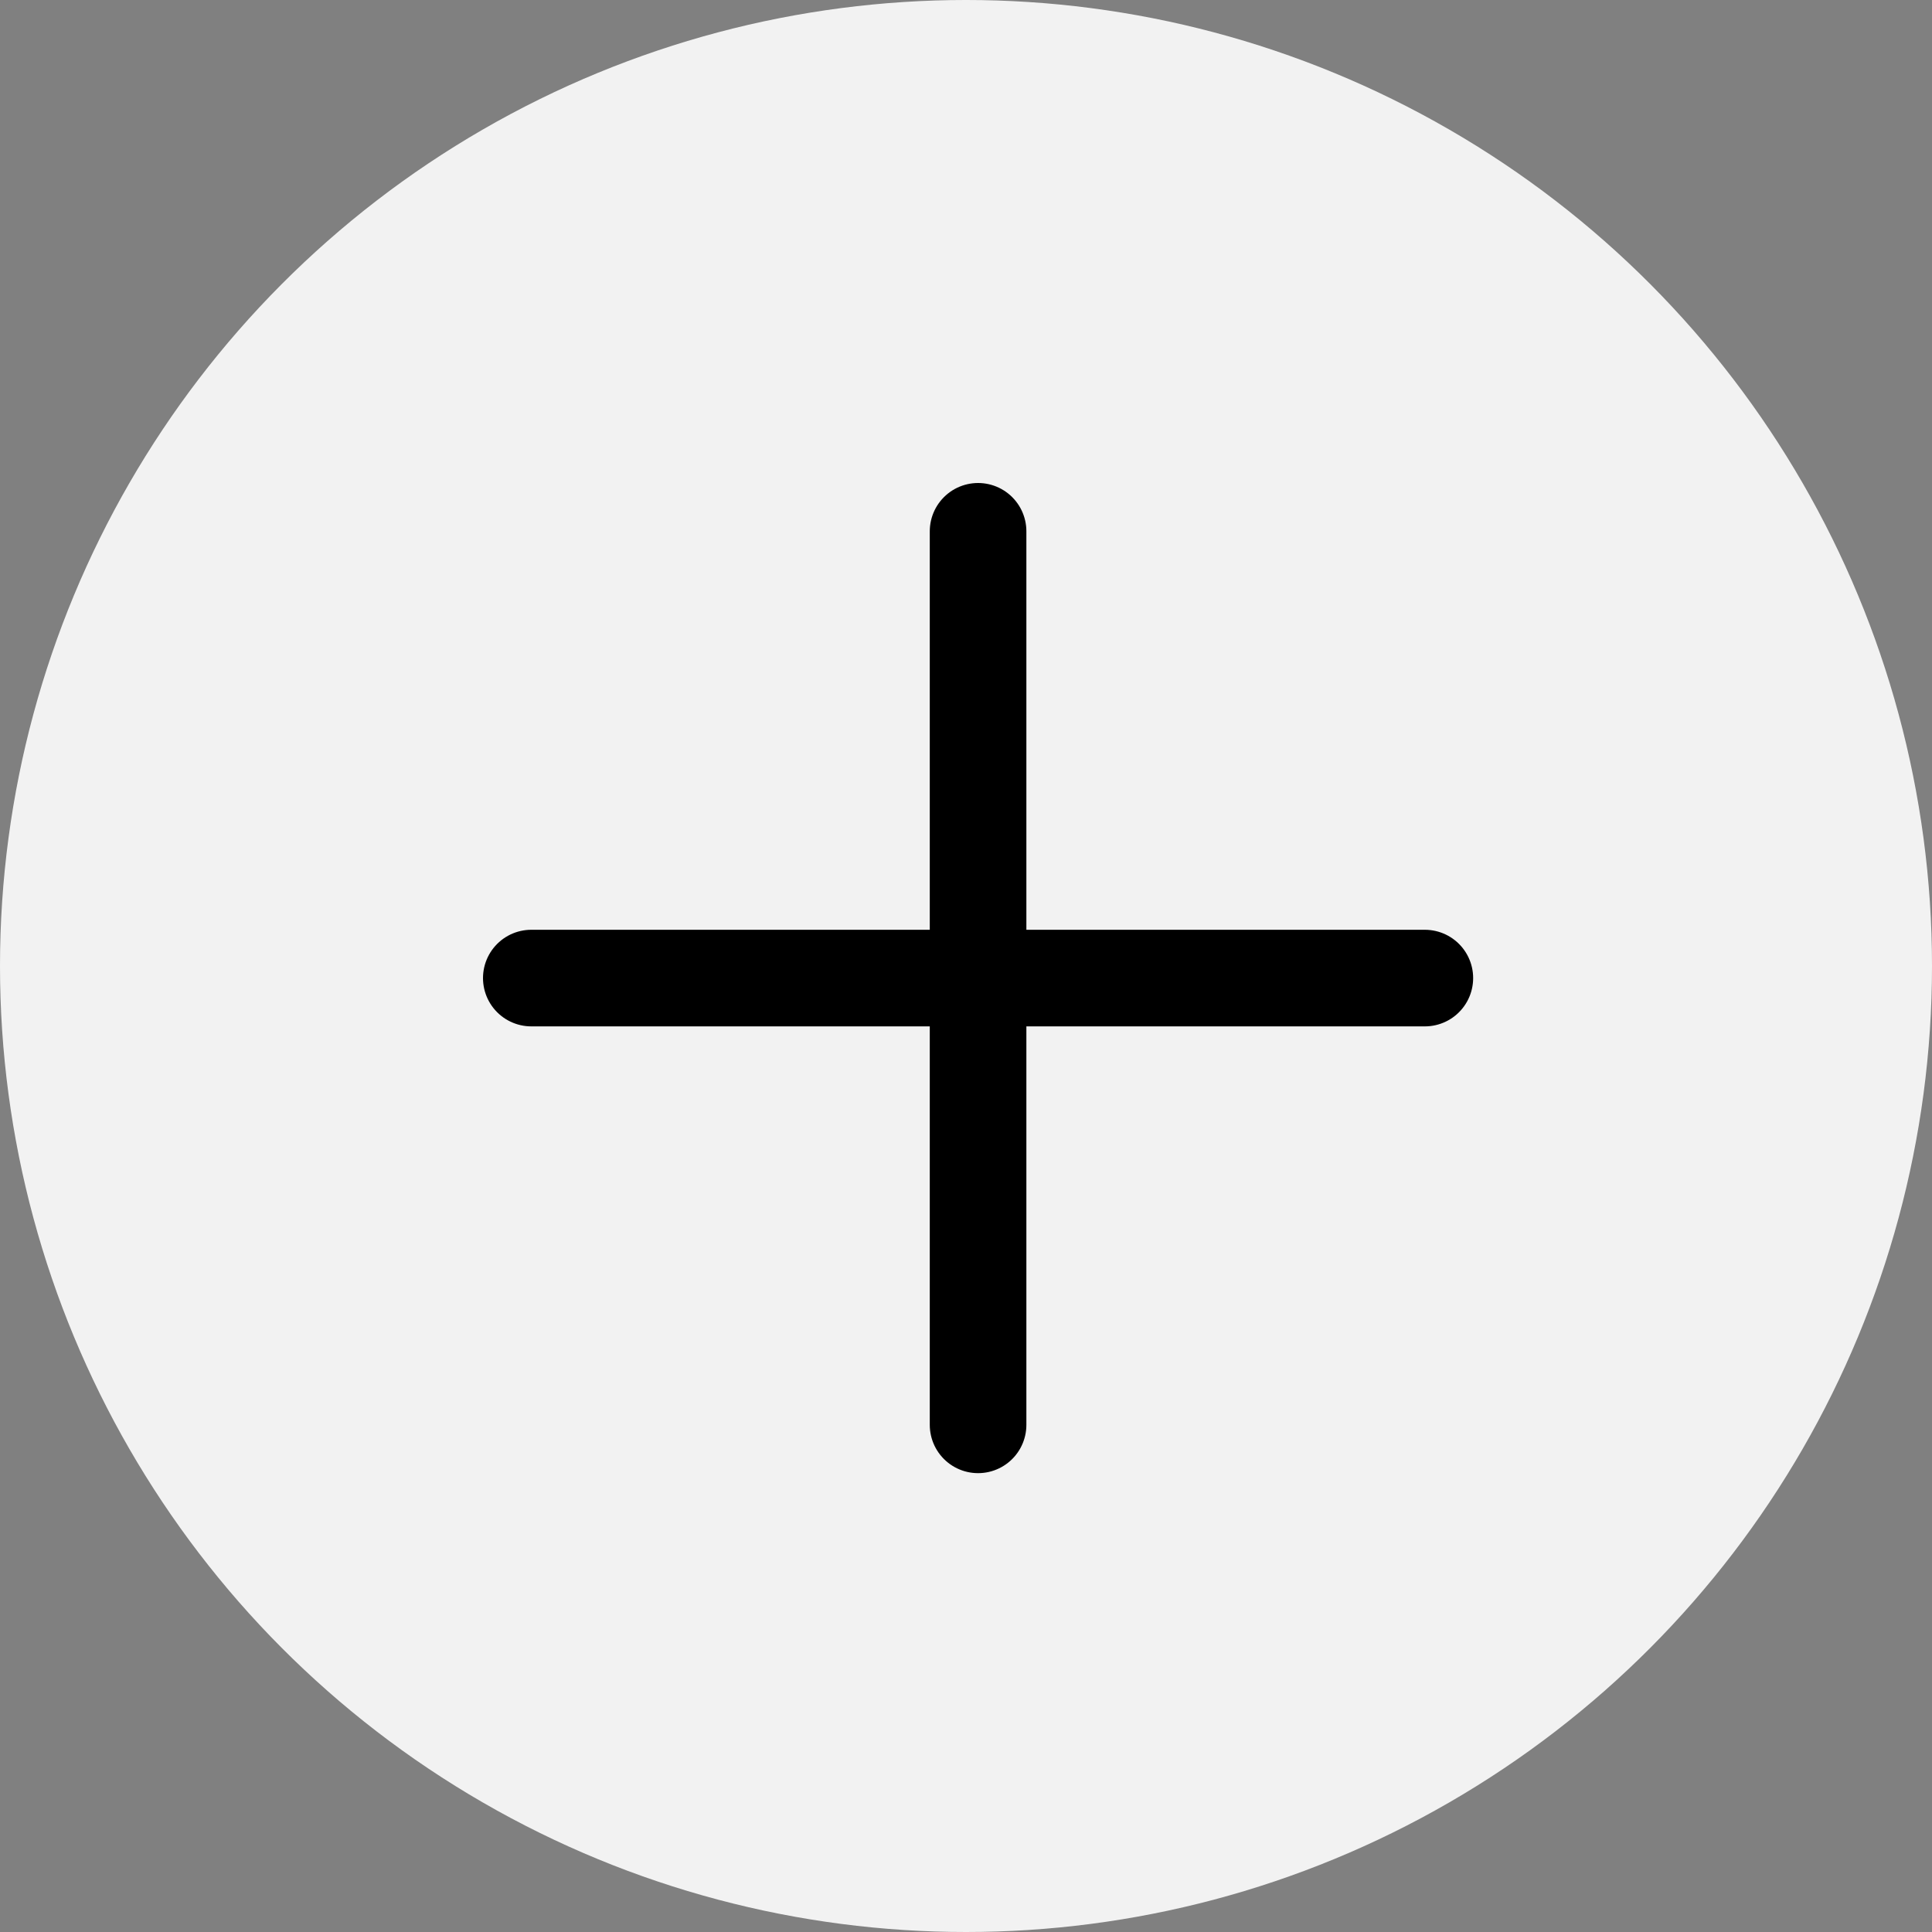 <svg width="40" height="40" viewBox="0 0 40 40" fill="none" xmlns="http://www.w3.org/2000/svg">
<rect x="0" y="0" width="40" height="40" fill="#808080" stroke="none"/>
<circle cx="20" cy="20" r="20" fill="#F2F2F2"/>
<path d="M20.25 11V29.5" stroke="black" stroke-width="2" stroke-linecap="round" stroke-linejoin="round"/>
<path d="M29.5 20.25L11 20.25" stroke="black" stroke-width="2" stroke-linecap="round" stroke-linejoin="round"/>
</svg>
